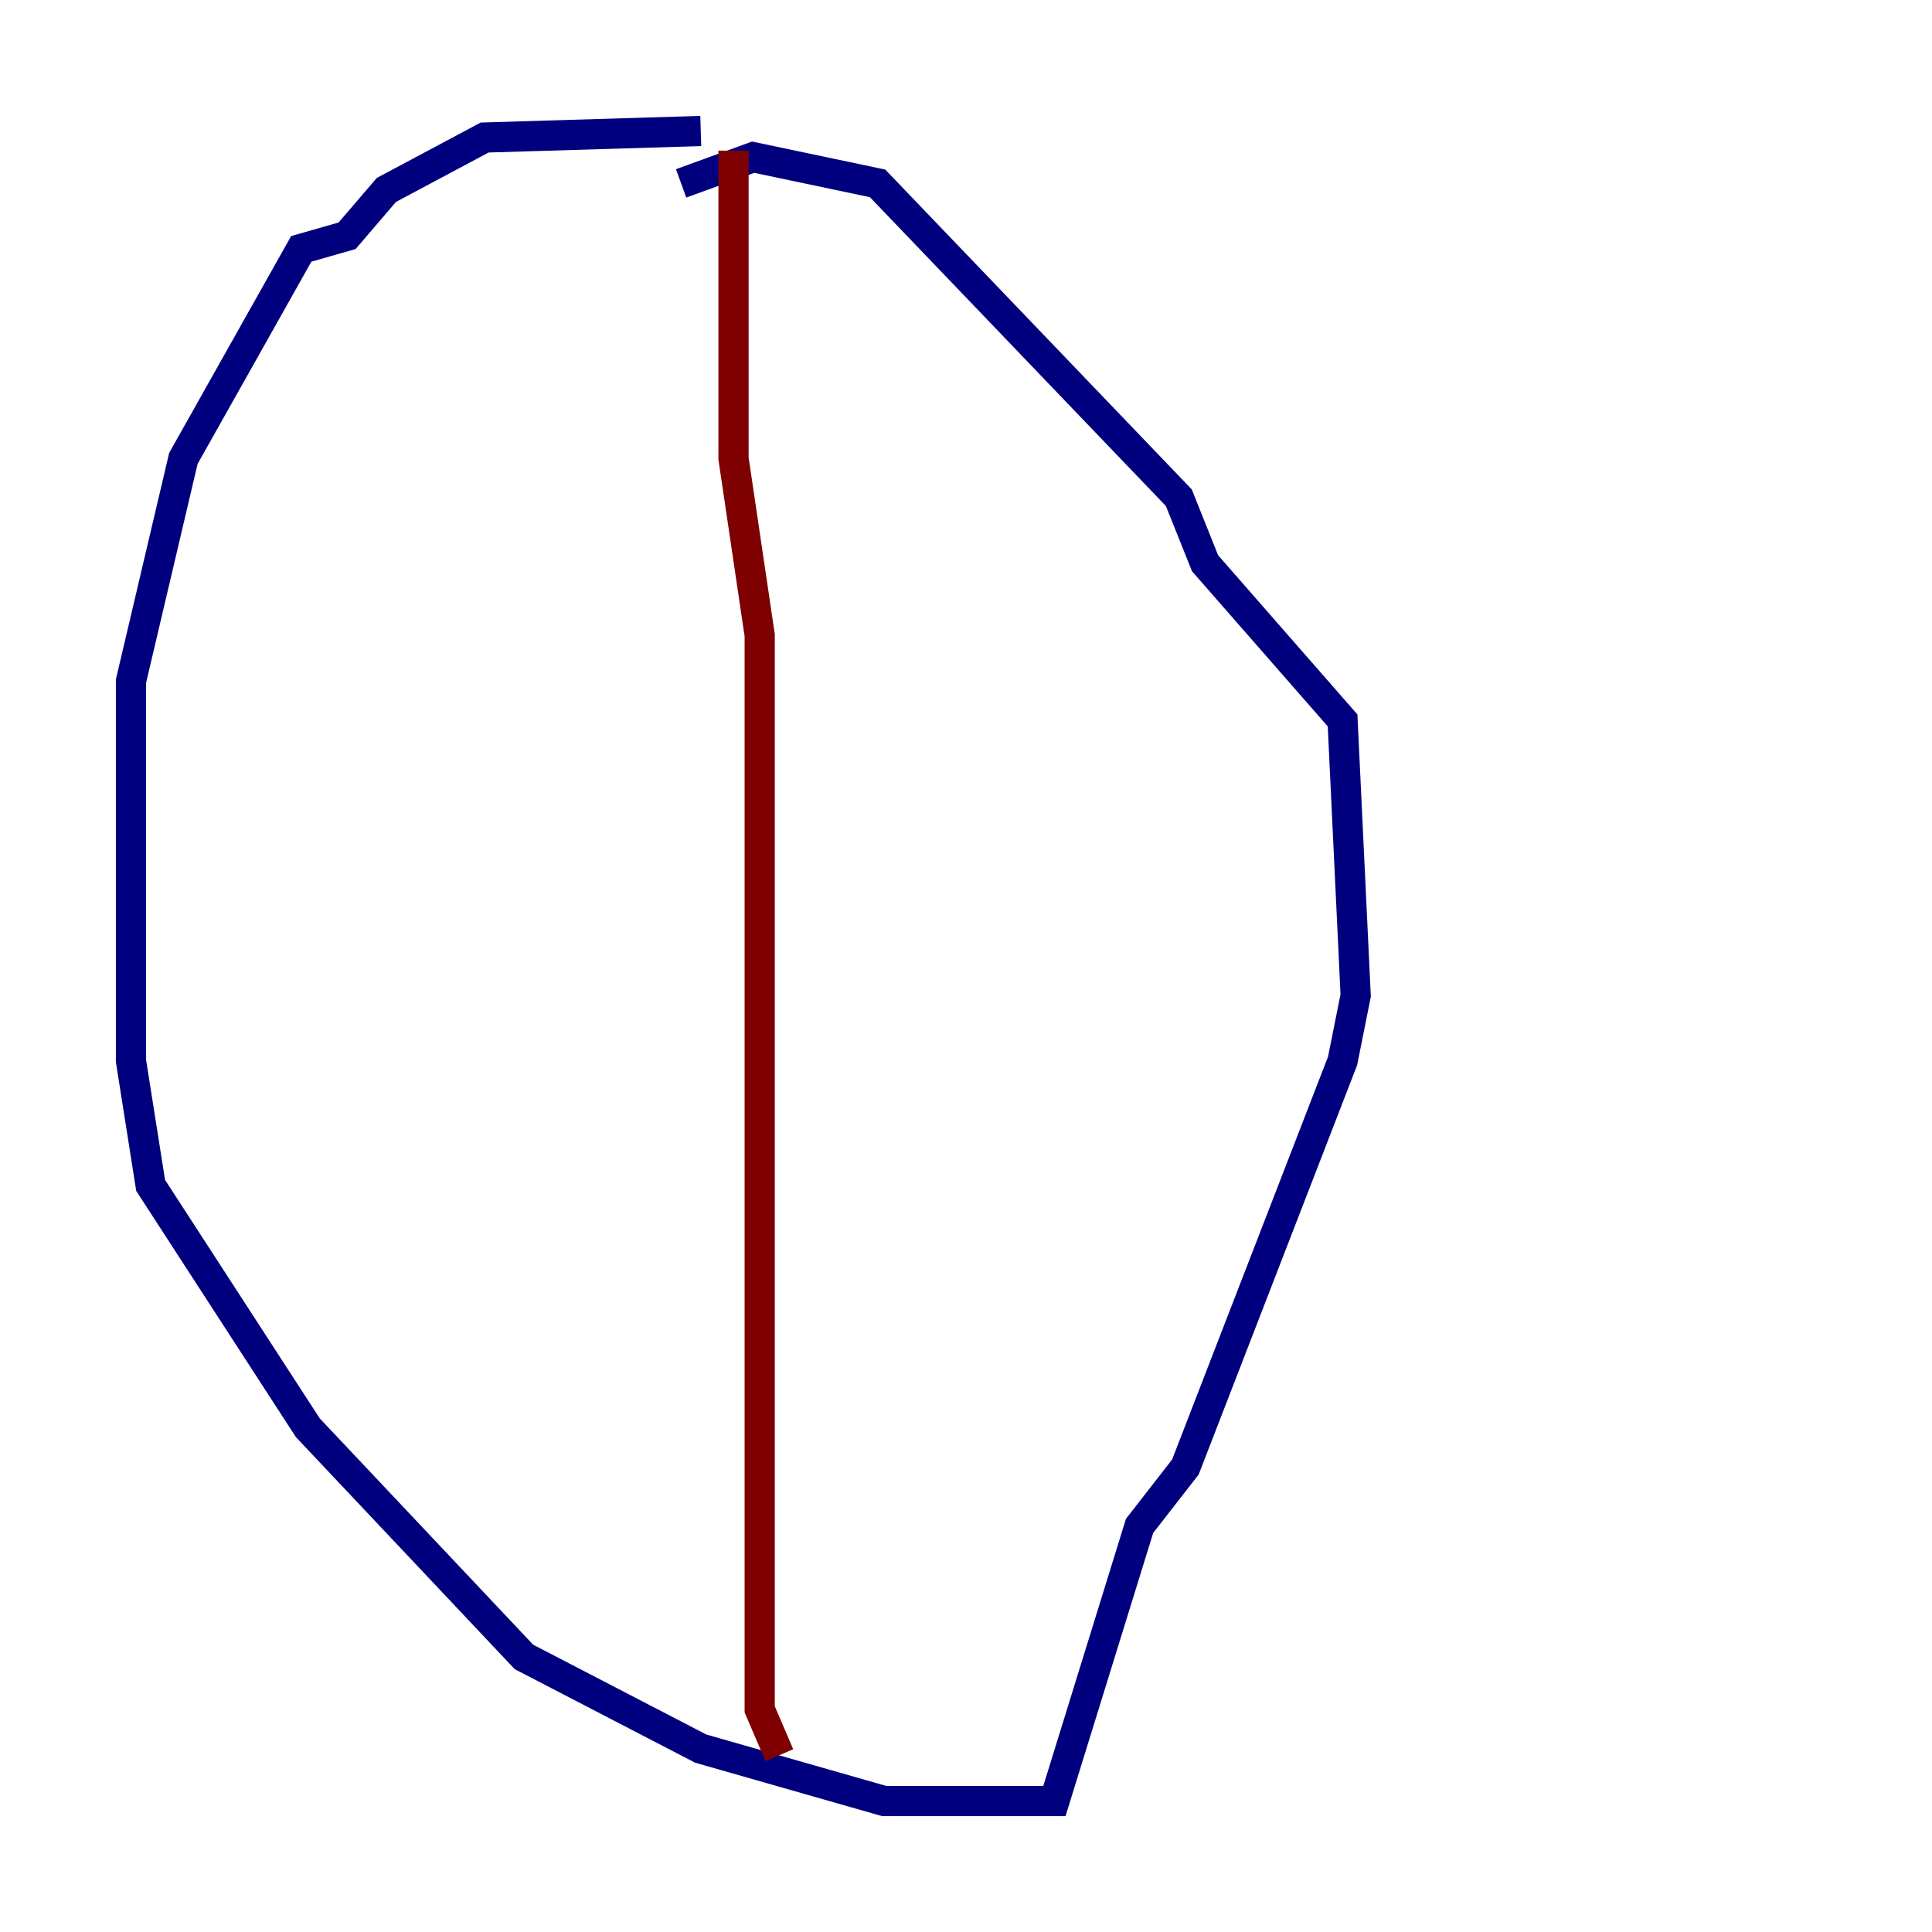 <?xml version="1.0" encoding="utf-8" ?>
<svg baseProfile="tiny" height="128" version="1.2" viewBox="0,0,128,128" width="128" xmlns="http://www.w3.org/2000/svg" xmlns:ev="http://www.w3.org/2001/xml-events" xmlns:xlink="http://www.w3.org/1999/xlink"><defs /><polyline fill="none" points="46.427,8.678 32.108,9.112 25.6,12.583 22.997,15.62 19.959,16.488 12.149,30.373 8.678,45.125 8.678,70.291 9.98,78.536 20.393,94.59 34.712,109.776 46.427,115.851 58.576,119.322 69.858,119.322 75.498,101.098 78.536,97.193 88.949,70.291 89.817,65.953 88.949,47.729 79.837,37.315 78.102,32.976 58.142,12.149 49.898,10.414 45.125,12.149" stroke="#00007f" stroke-width="2" /><polyline fill="none" points="48.597,9.98 48.597,30.373 50.332,42.088 50.332,113.248 51.634,116.285" stroke="#7f0000" stroke-width="2" /></svg>